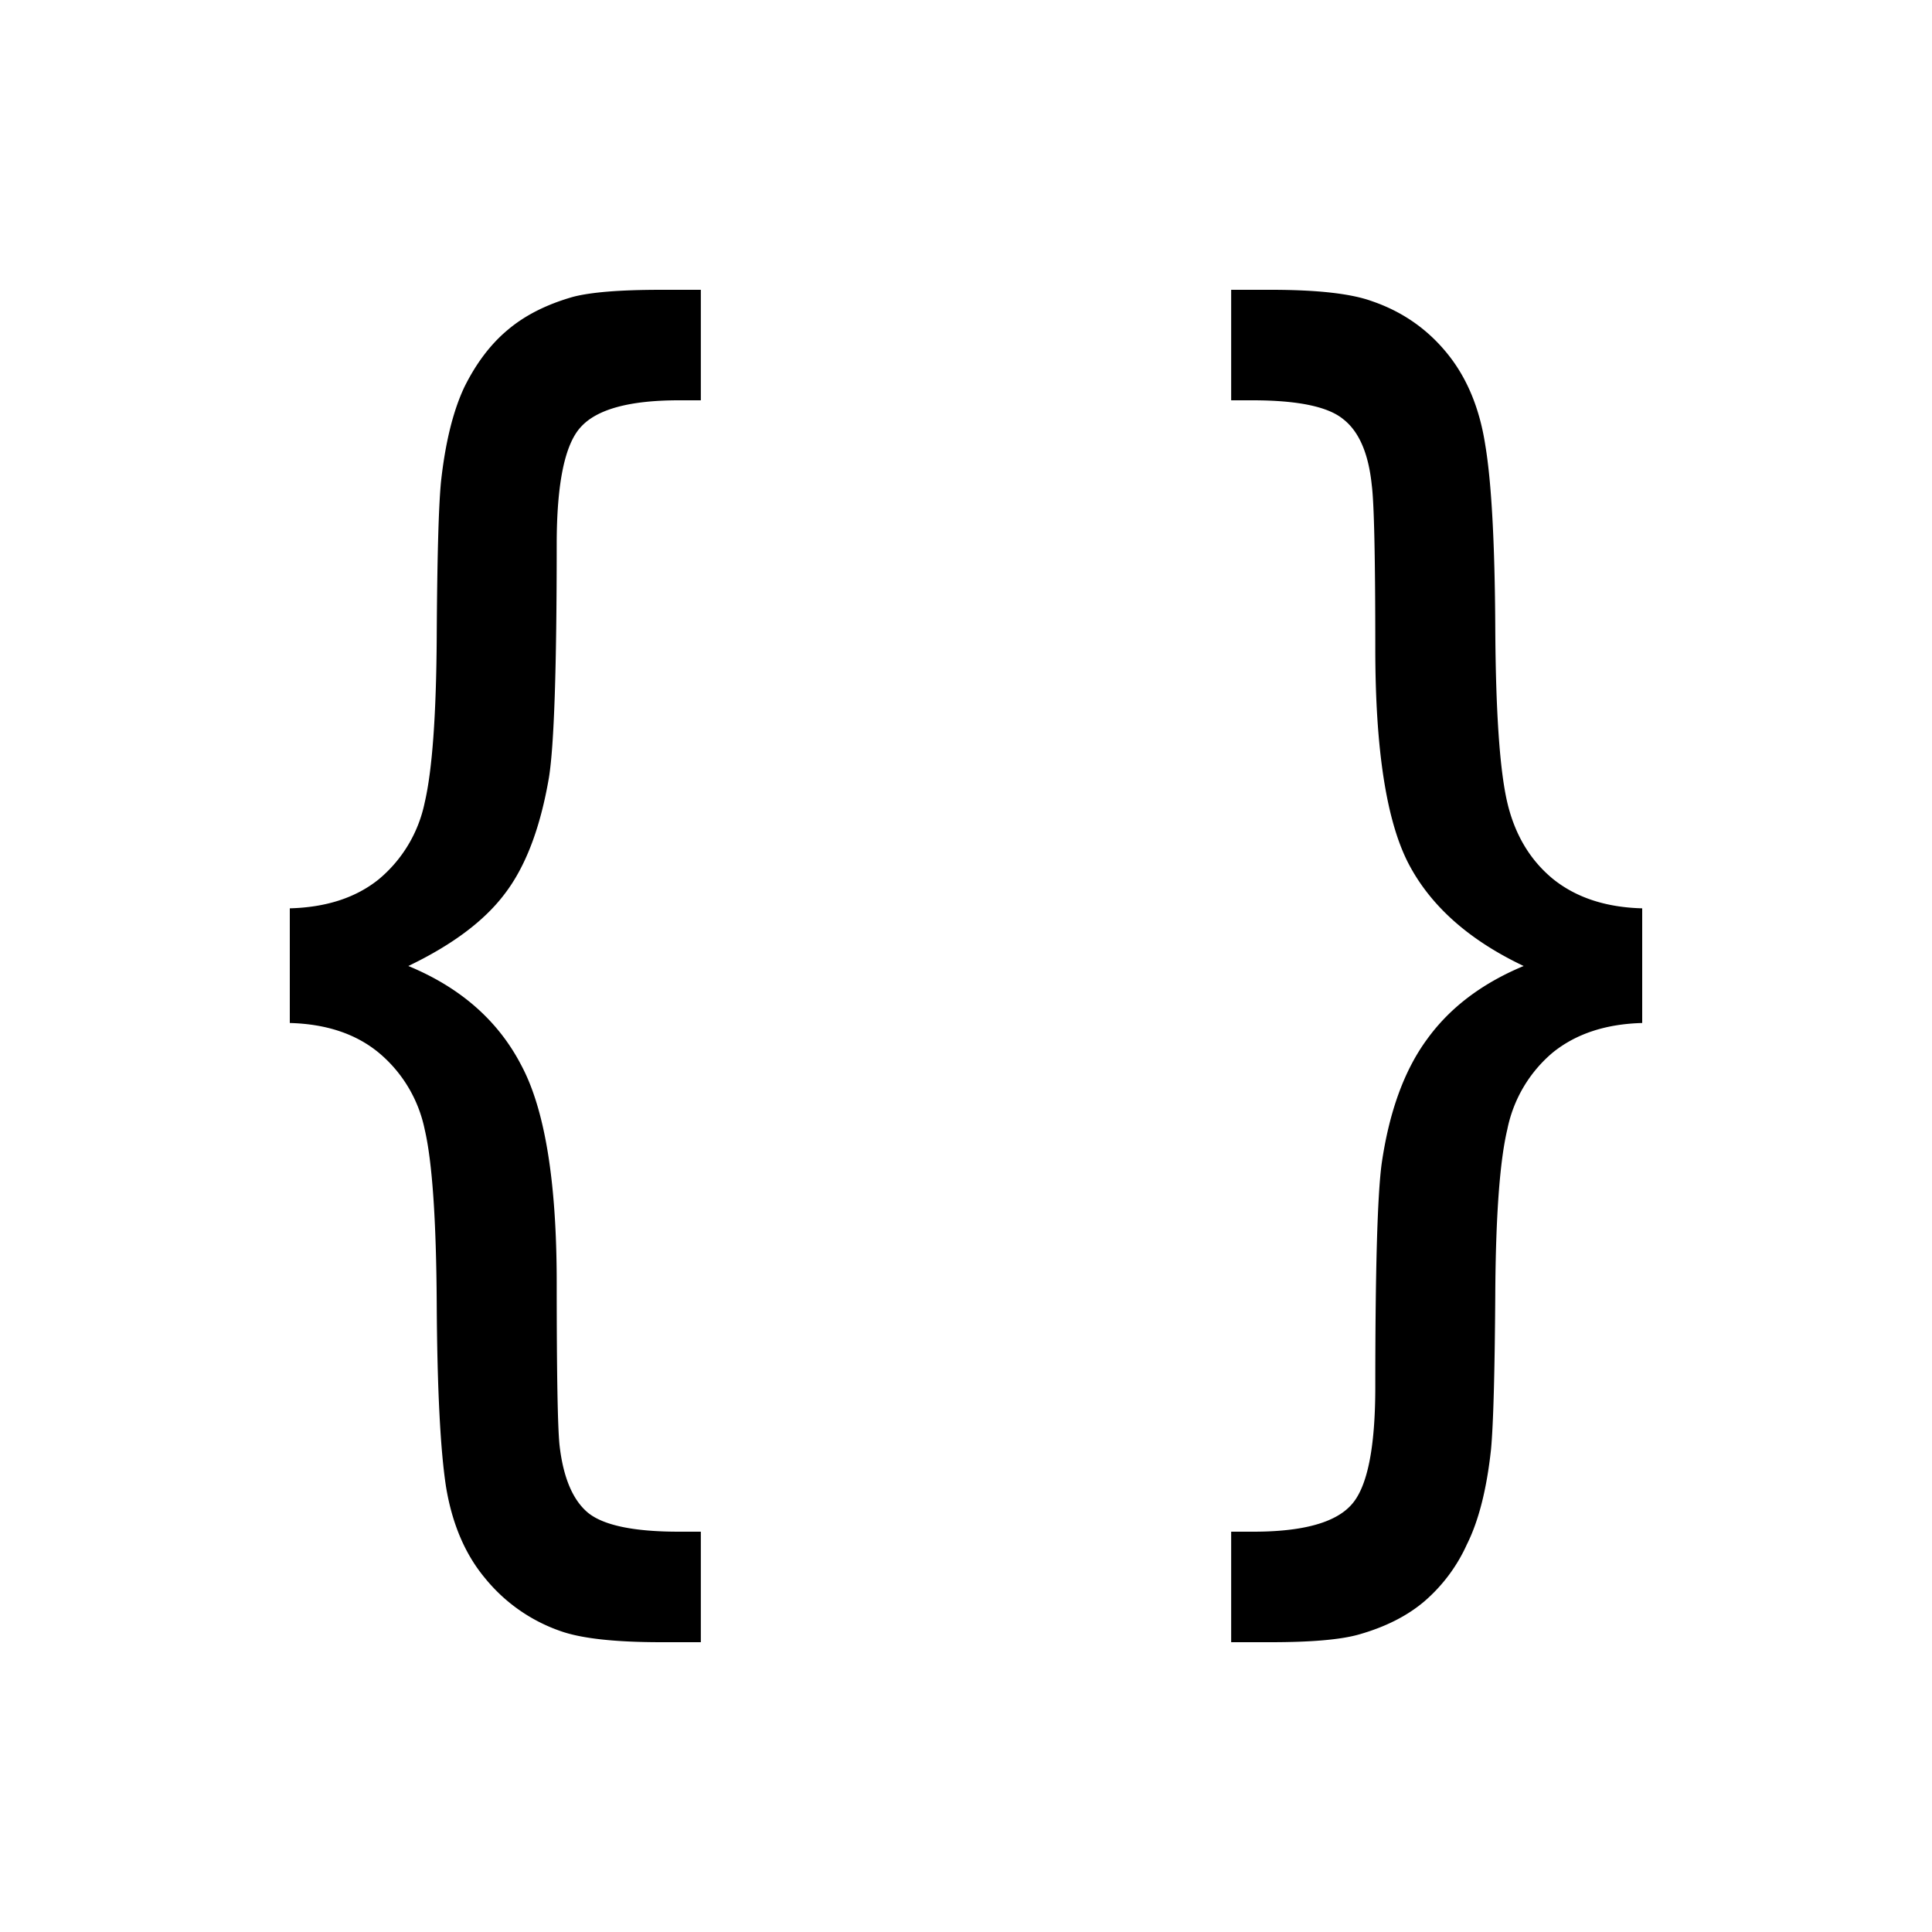 <svg xmlns="http://www.w3.org/2000/svg" width="20" height="20" fill="none"><path fill="#000" d="M3 9.403q.565-.015.919-.299a1.4 1.4 0 0 0 .477-.794q.118-.503.125-1.719t.044-1.602q.067-.612.243-.984.184-.37.448-.59.265-.225.676-.342Q6.212 3 6.844 3h.411v1.144h-.228q-.764 0-1.014.276-.25.27-.25 1.217 0 1.909-.08 2.41-.133.78-.456 1.203-.316.422-1 .75.81.335 1.169 1.027.367.685.367 2.25 0 1.422.03 1.69.058.496.294.693.242.196.94.196h.228V17h-.411q-.72 0-1.044-.116a1.74 1.74 0 0 1-.779-.547q-.309-.37-.404-.947-.088-.575-.096-1.886-.007-1.311-.125-1.814a1.4 1.4 0 0 0-.477-.794q-.354-.291-.919-.306zm14 0v1.187q-.566.015-.926.306a1.4 1.4 0 0 0-.47.794q-.118.495-.125 1.712-.008 1.216-.044 1.602-.067.619-.25.984a1.7 1.7 0 0 1-.441.59q-.265.225-.676.342-.28.08-.912.08h-.411v-1.144h.228q.764 0 1.014-.276.25-.27.25-1.224 0-1.821.066-2.31.117-.808.47-1.288.353-.489 1-.758-.846-.401-1.19-1.056-.346-.663-.346-2.23 0-1.42-.037-1.696-.051-.488-.294-.678-.235-.195-.934-.196h-.227V3h.411q.72 0 1.044.117.47.16.779.539.309.378.397.954.096.575.103 1.886t.125 1.814q.117.495.47.787.36.291.926.306"/></svg>